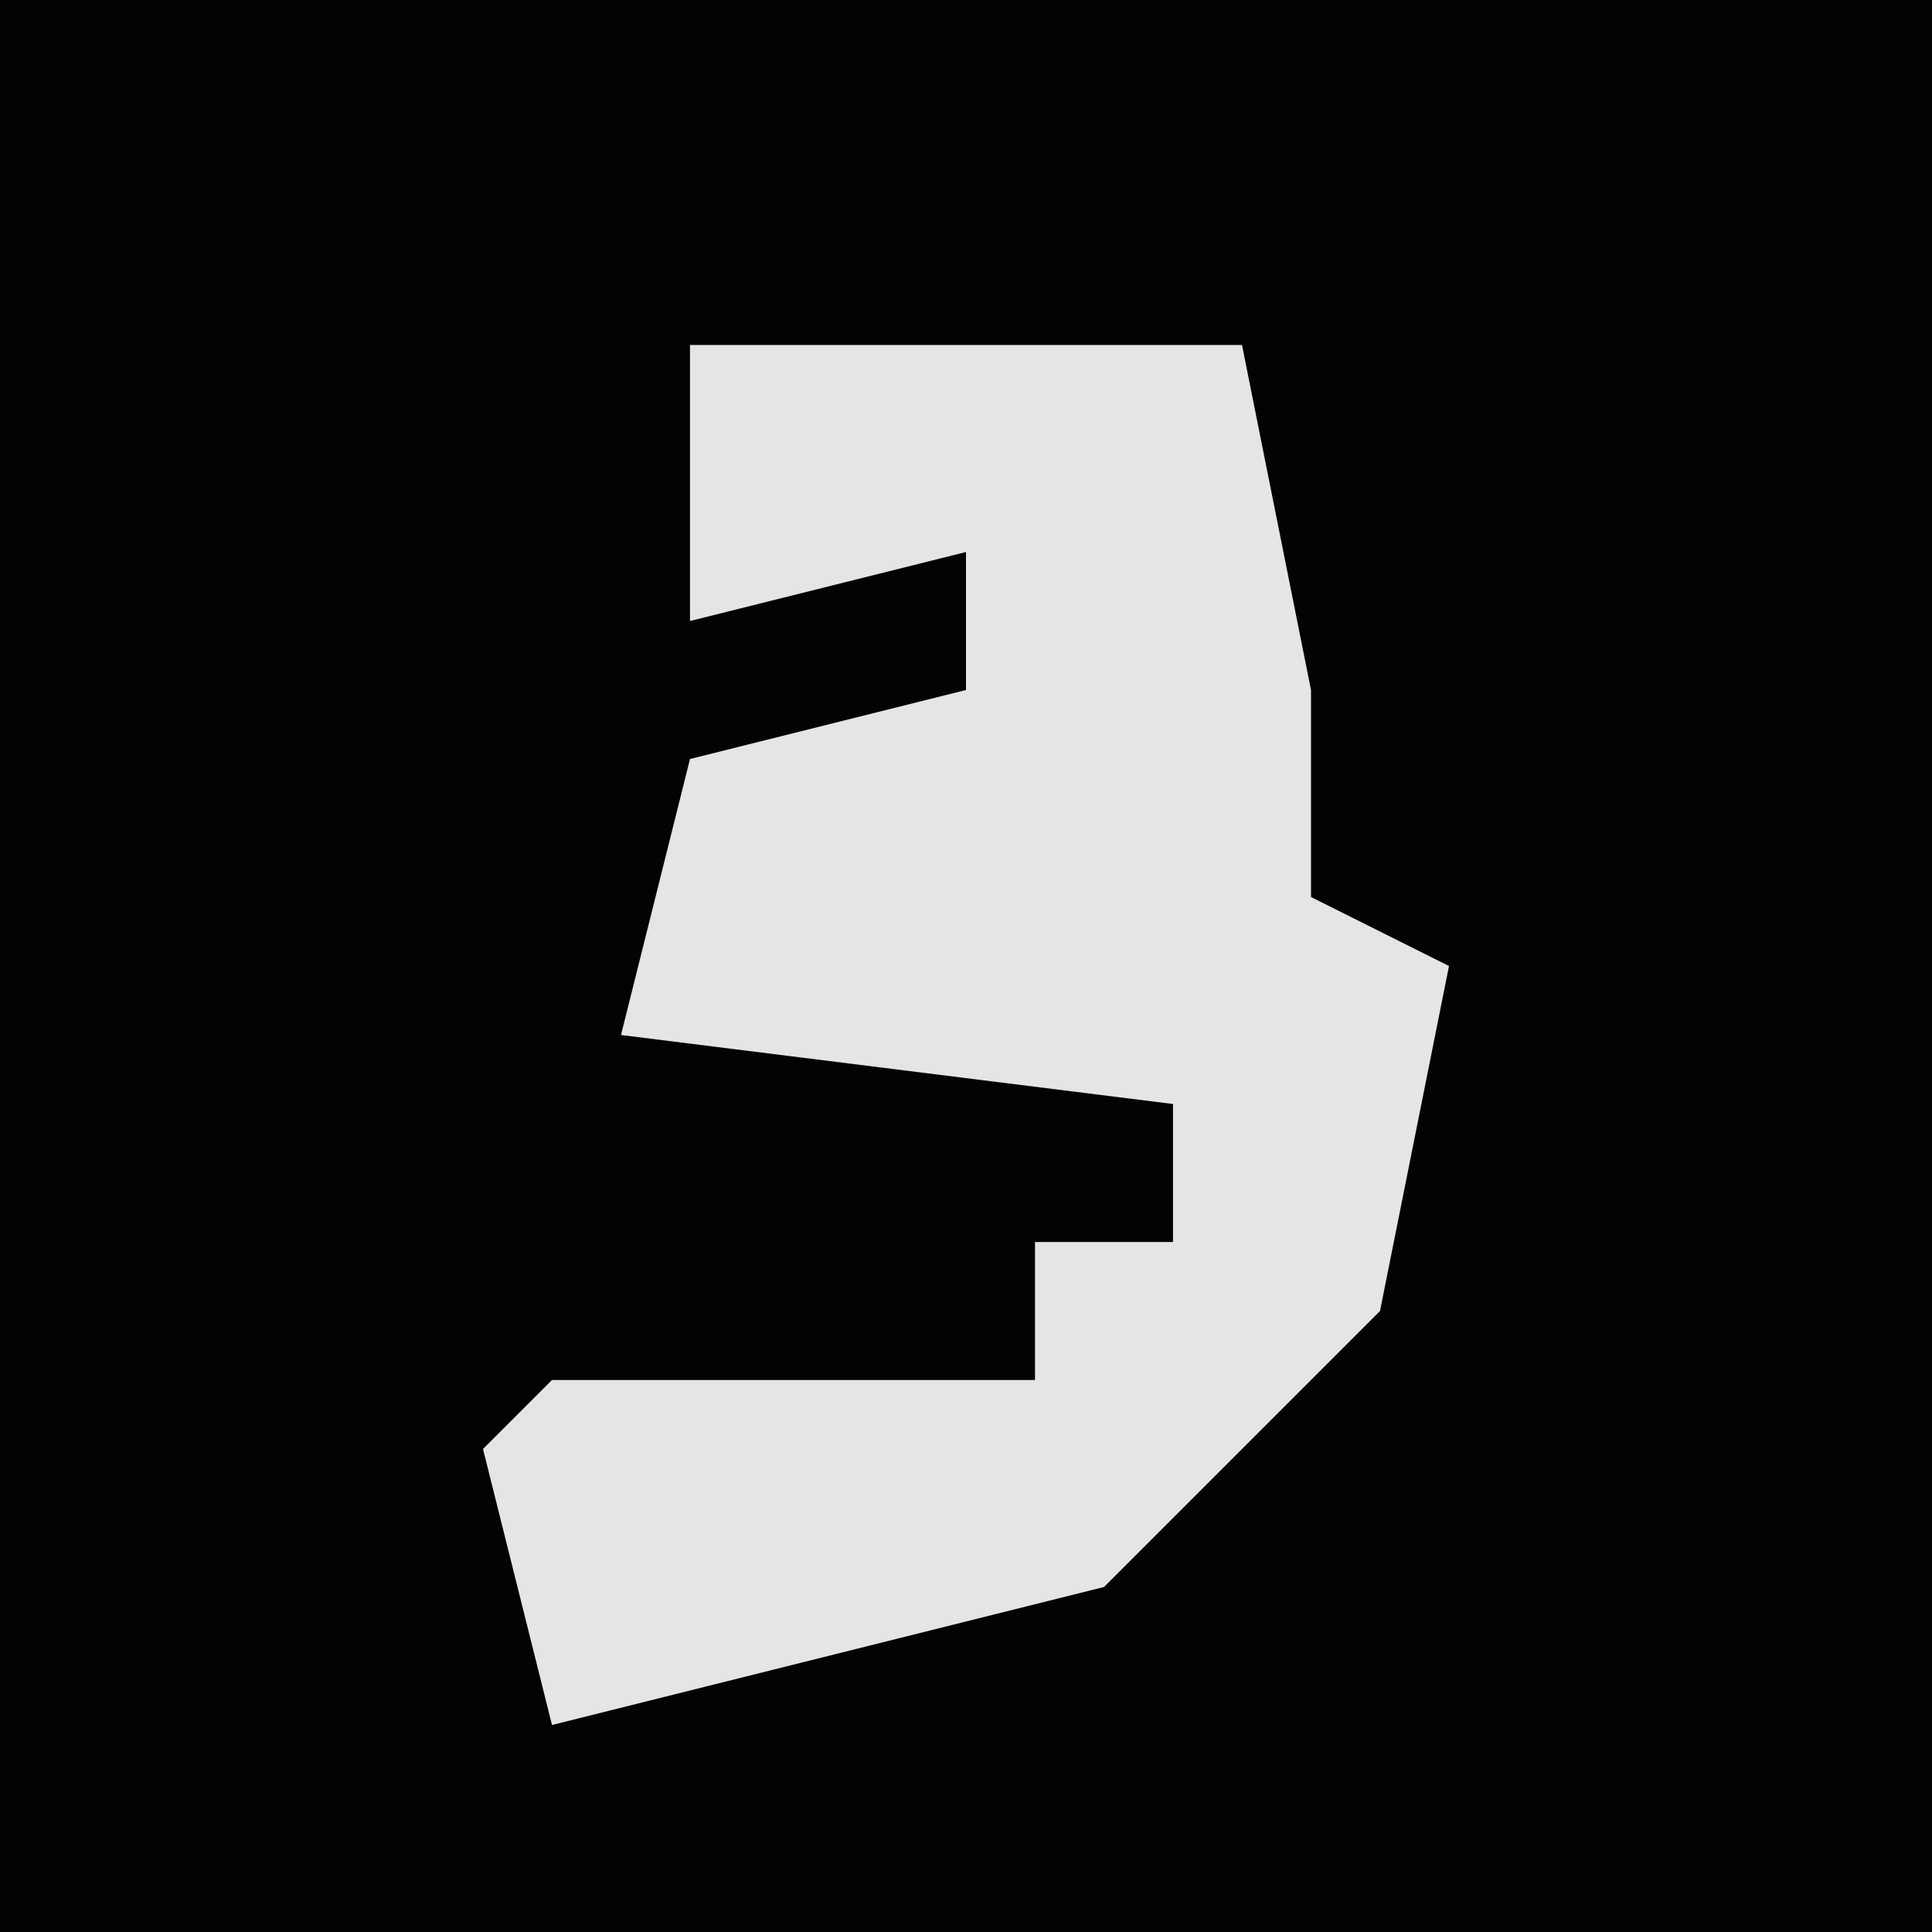 <?xml version="1.0" encoding="UTF-8"?>
<svg version="1.1" xmlns="http://www.w3.org/2000/svg" width="28" height="28">
<path d="M0,0 L28,0 L28,28 L0,28 Z " fill="#030303" transform="translate(0,0)"/>
<path d="M0,0 L8,0 L9,5 L9,8 L11,9 L10,14 L6,18 L-2,20 L-3,16 L-2,15 L5,15 L5,13 L7,13 L7,11 L-1,10 L0,6 L4,5 L4,3 L0,4 Z " fill="#E5E5E5" transform="translate(10,5)"/>
</svg>
